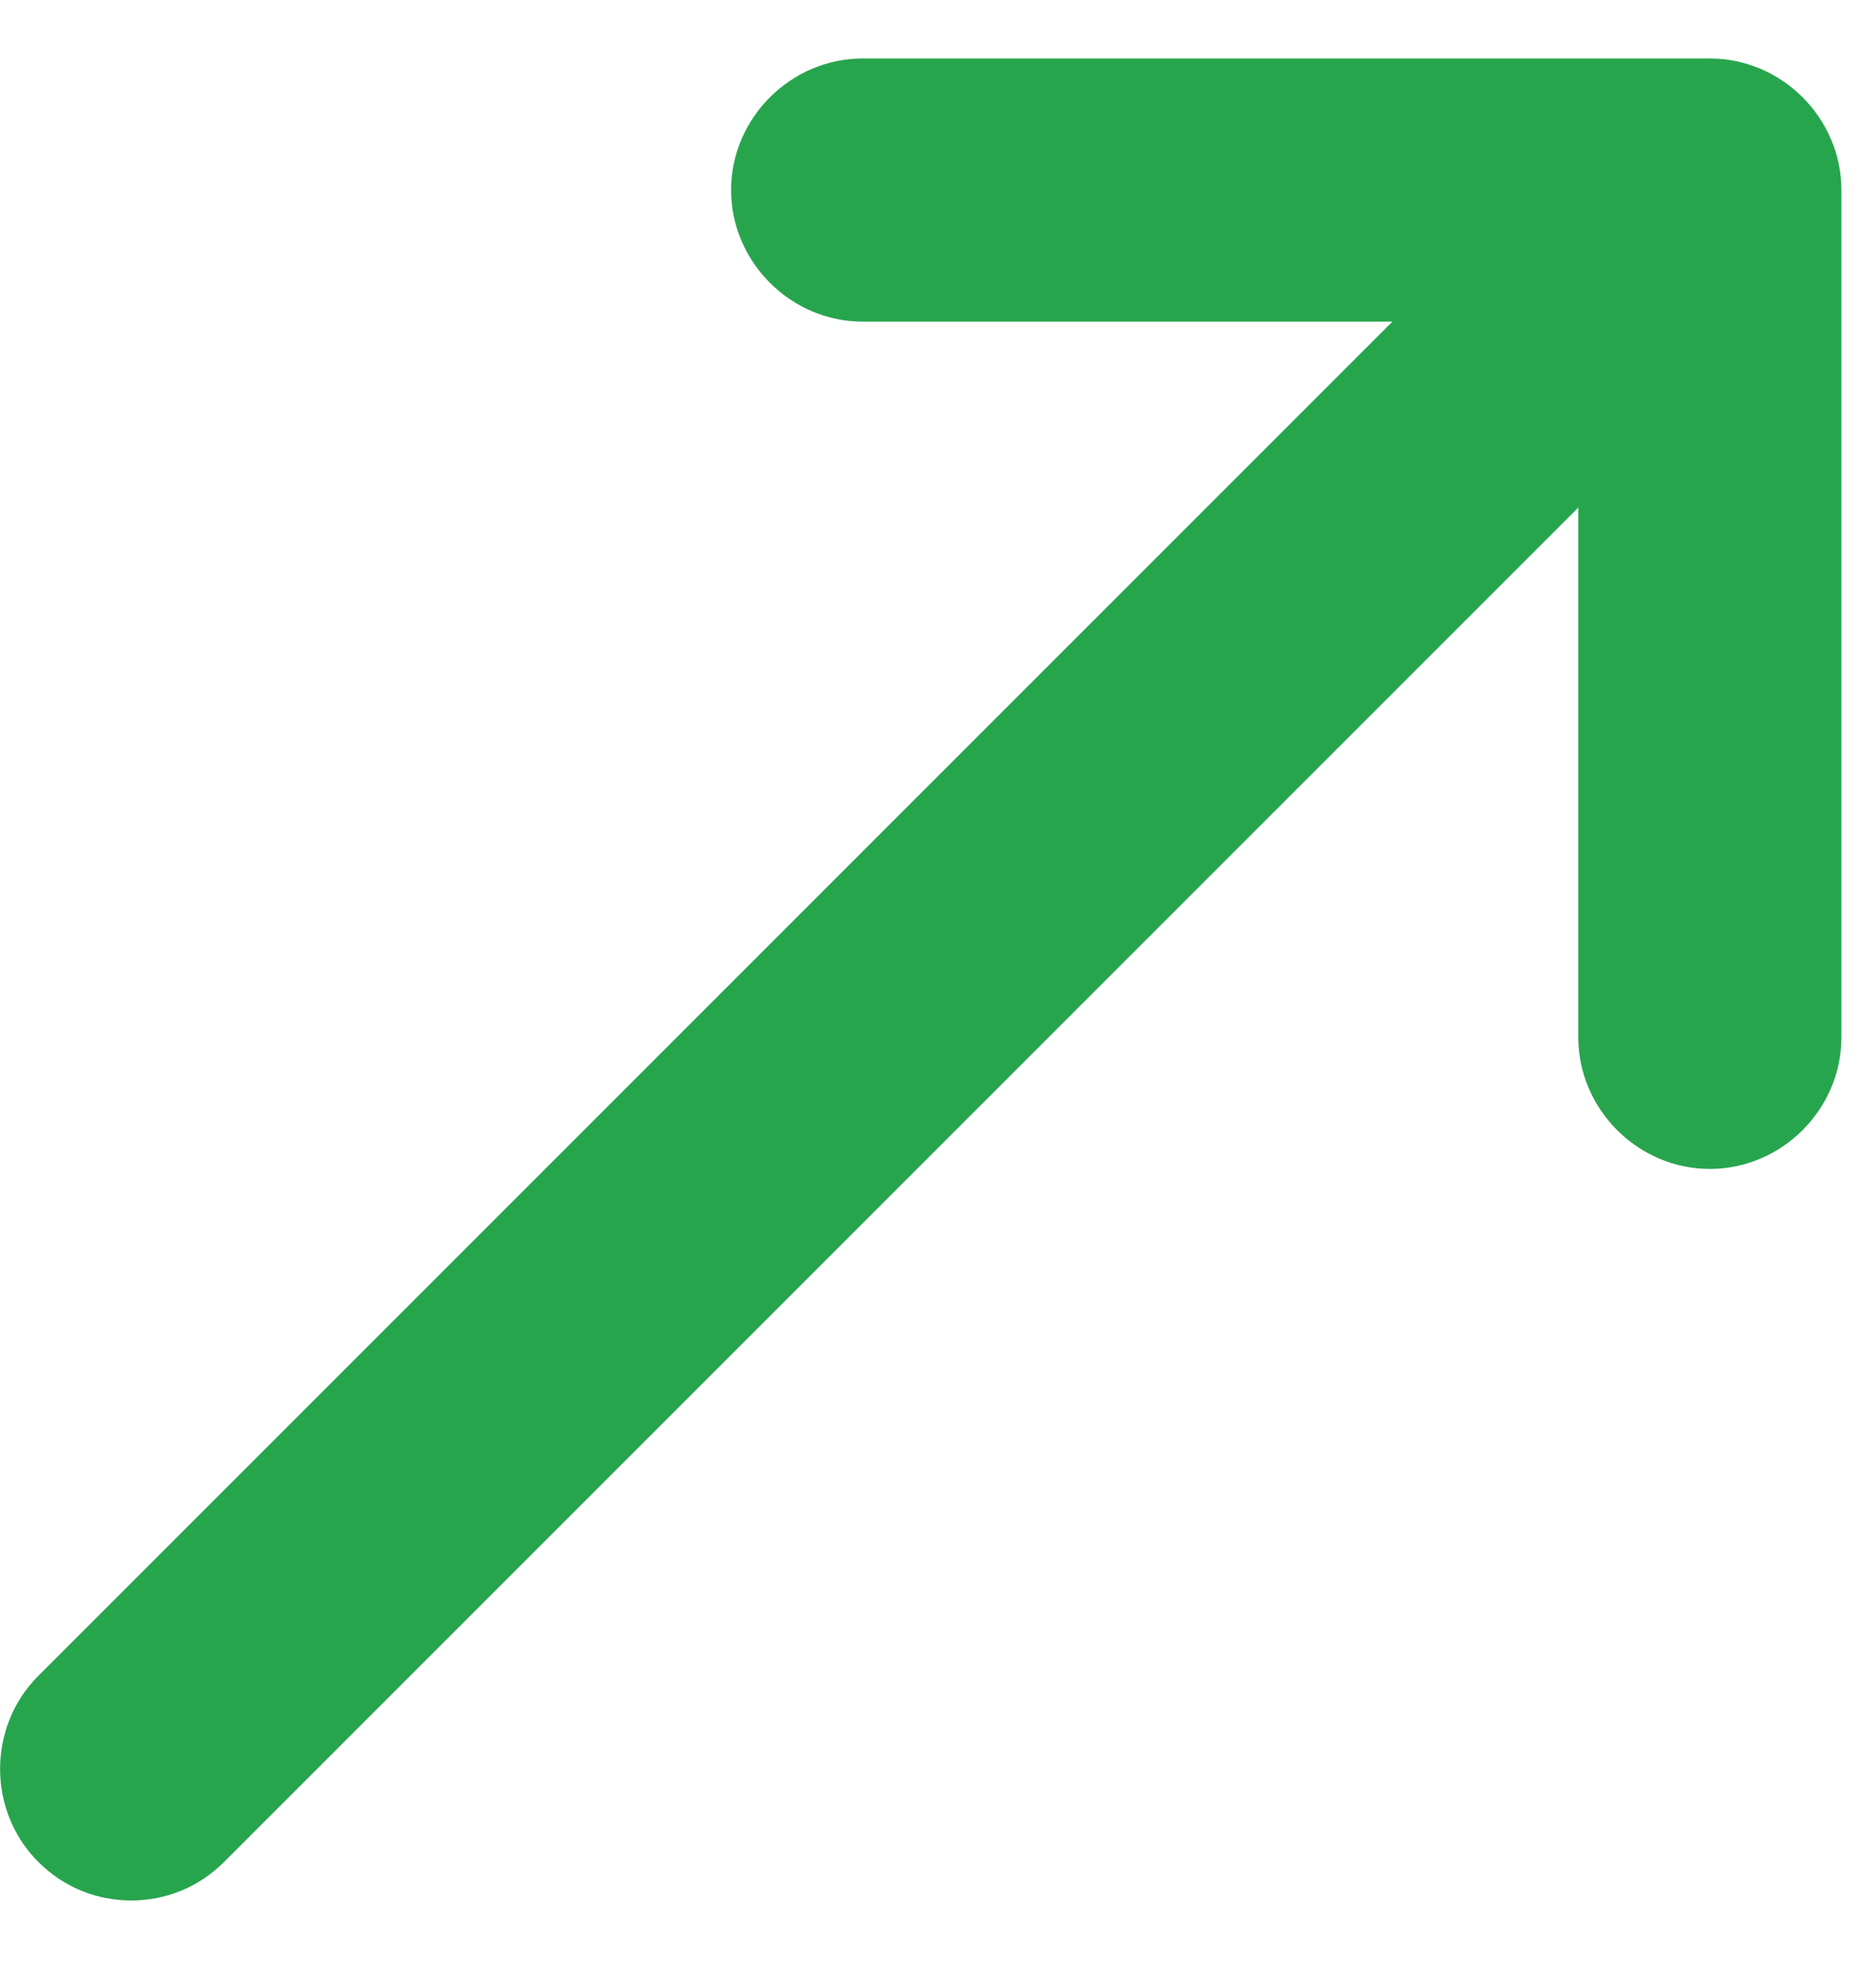 <svg width="16" height="17" viewBox="0 0 16 17" fill="none" xmlns="http://www.w3.org/2000/svg">
<path d="M14.622 0.5H7.377C6.762 0.5 6.252 1.01 6.252 1.625C6.252 2.24 6.762 2.75 7.377 2.75H11.907L0.327 14.33C-0.108 14.765 -0.108 15.485 0.327 15.92C0.552 16.145 0.837 16.25 1.122 16.25C1.407 16.25 1.692 16.145 1.917 15.92L13.497 4.34V8.87C13.497 9.485 14.007 9.995 14.622 9.995C15.237 9.995 15.747 9.485 15.747 8.87V1.625C15.747 1.01 15.237 0.5 14.622 0.5Z" fill="#27A54D"/>
</svg>
